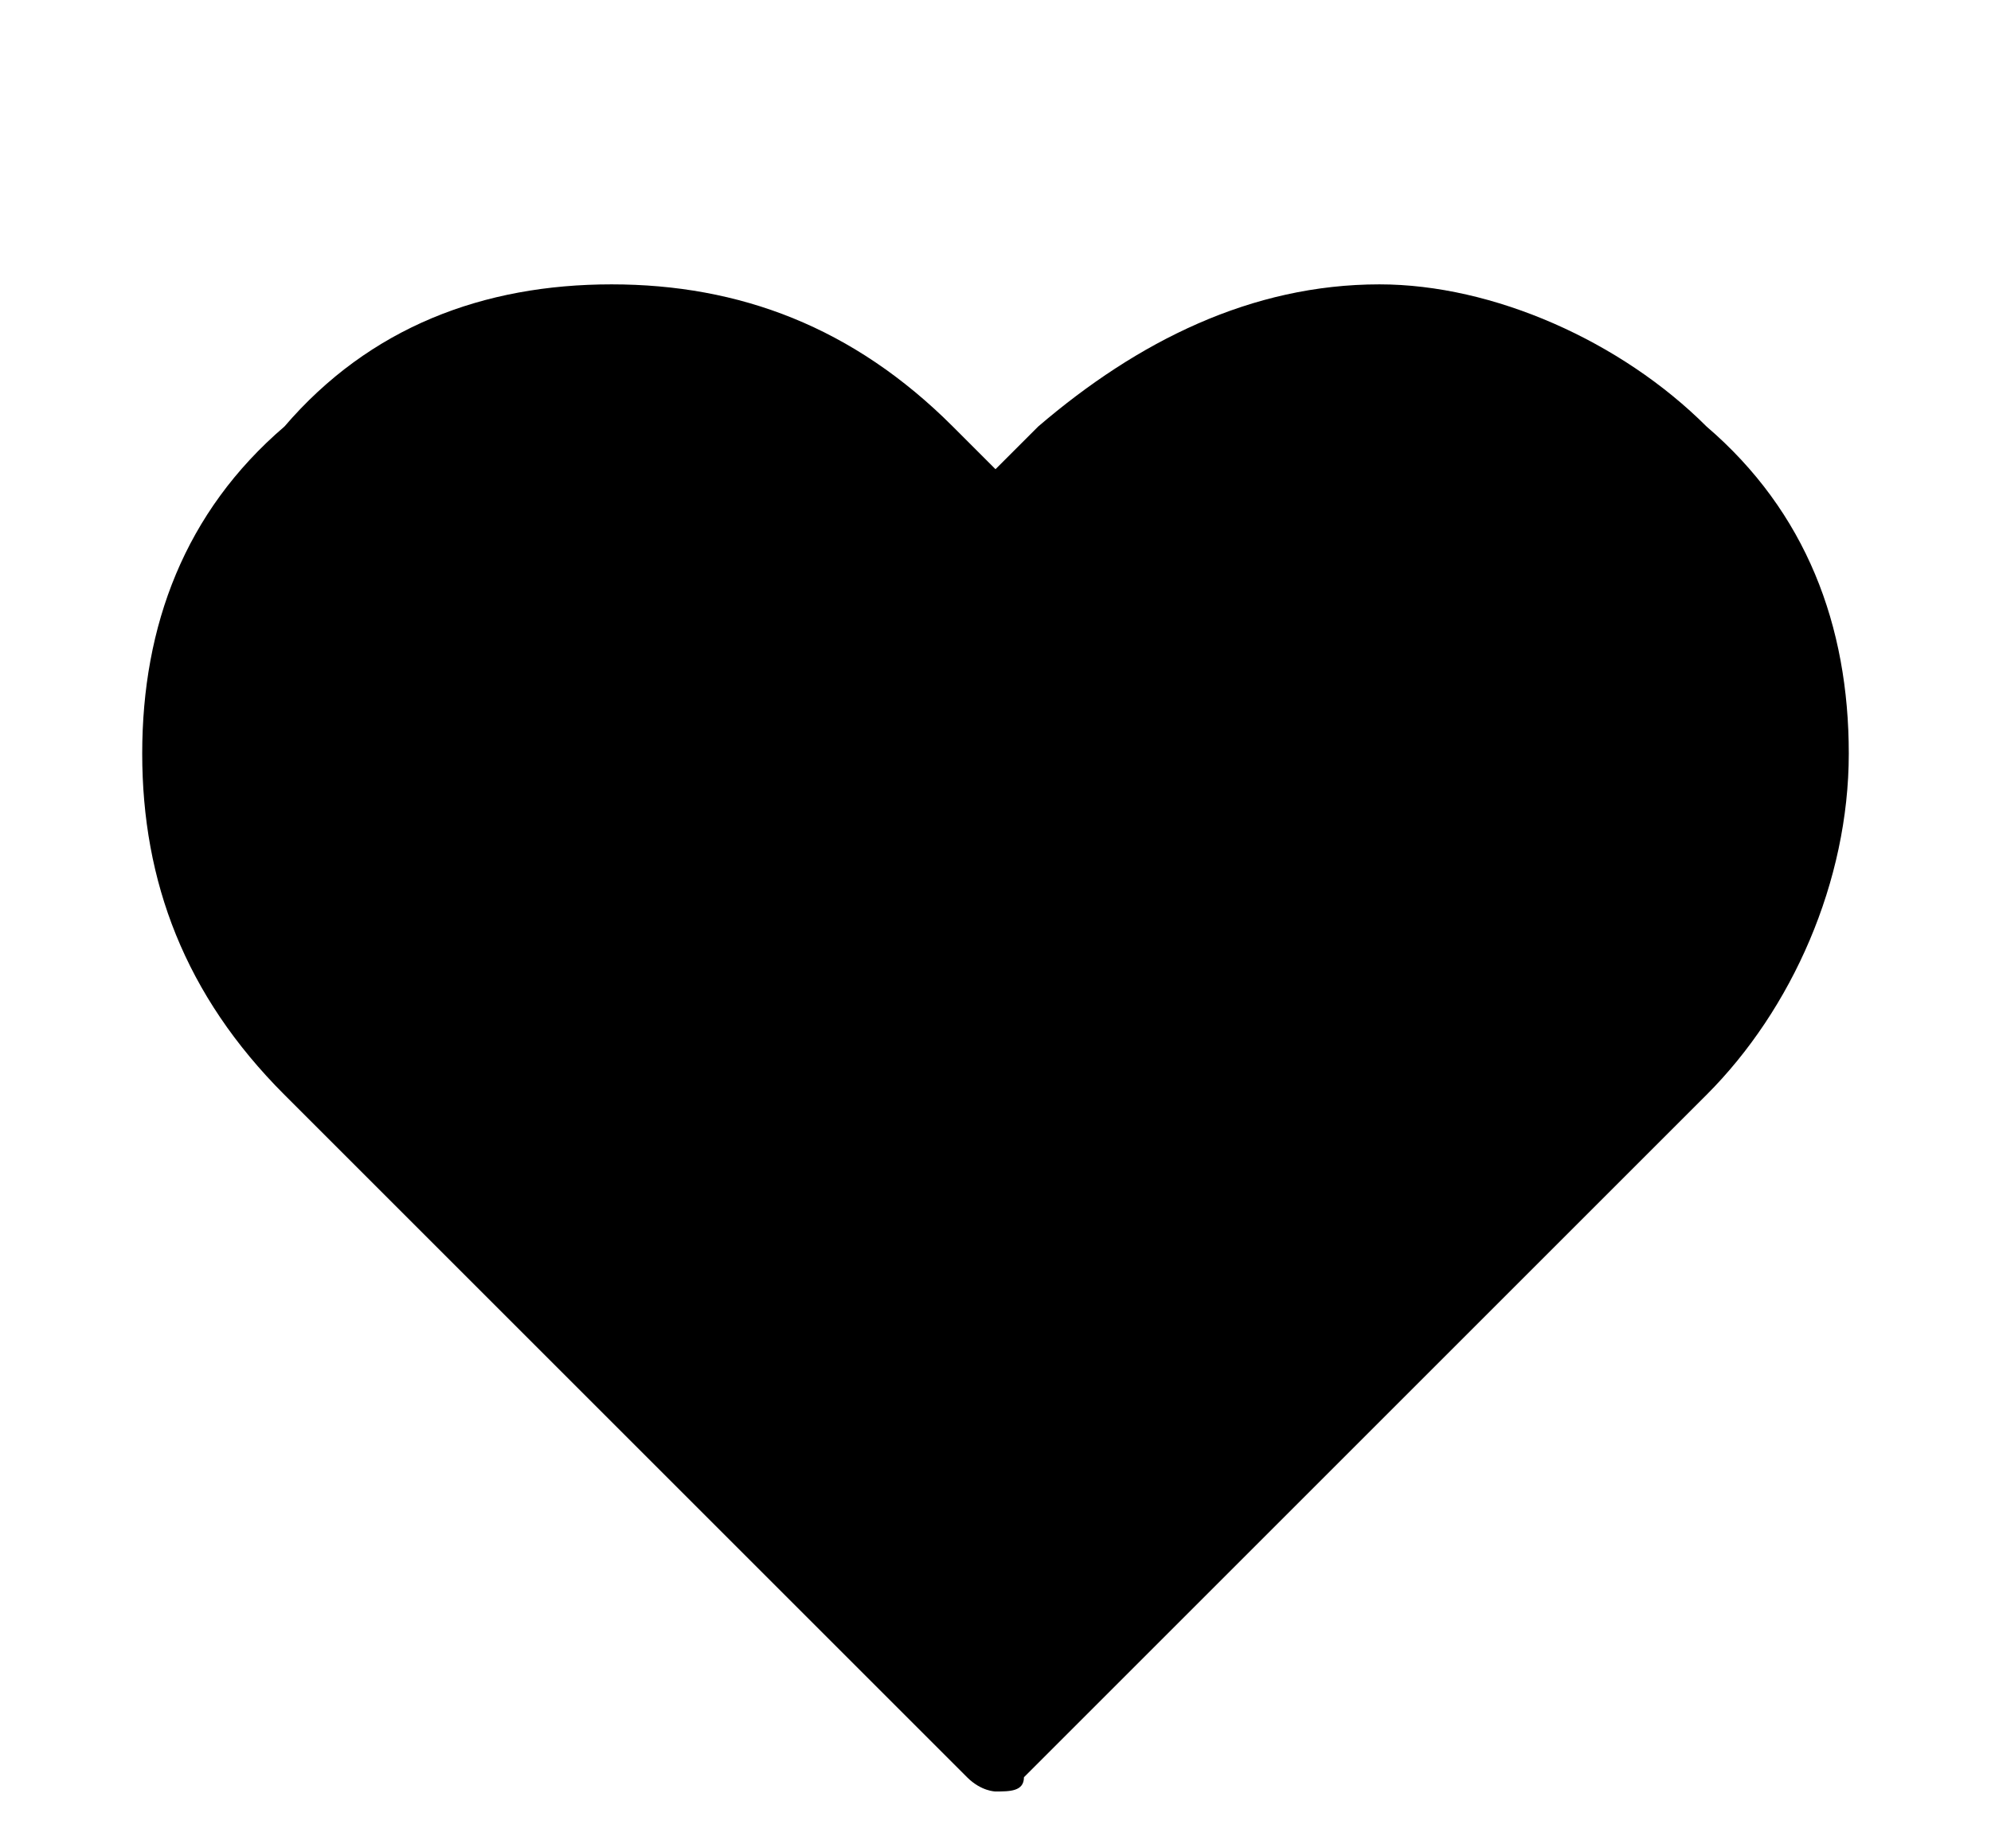 <svg version="1.1" id="icon" xmlns="http://www.w3.org/2000/svg" xmlns:xlink="http://www.w3.org/1999/xlink" x="0px" y="0px"
        viewBox="-1 -2 14 13" xml:space="preserve">
    <path d="M11,1c-0.6-0.6-1.5-1-2.3-1C7.8,0,7,0.4,6.3,1L6,1.3L5.7,1C5,0.3,4.2,0,3.3,0S1.6,0.3,1,1C0.3,1.6,0,2.4,0,3.3S0.3,5,1,5.7
        l4.8,4.8C5.9,10.6,6,10.6,6,10.6c0.1,0,0.2,0,0.2-0.1L11,5.7c0.6-0.6,1-1.5,1-2.4S11.7,1.6,11,1z"/>
</svg>